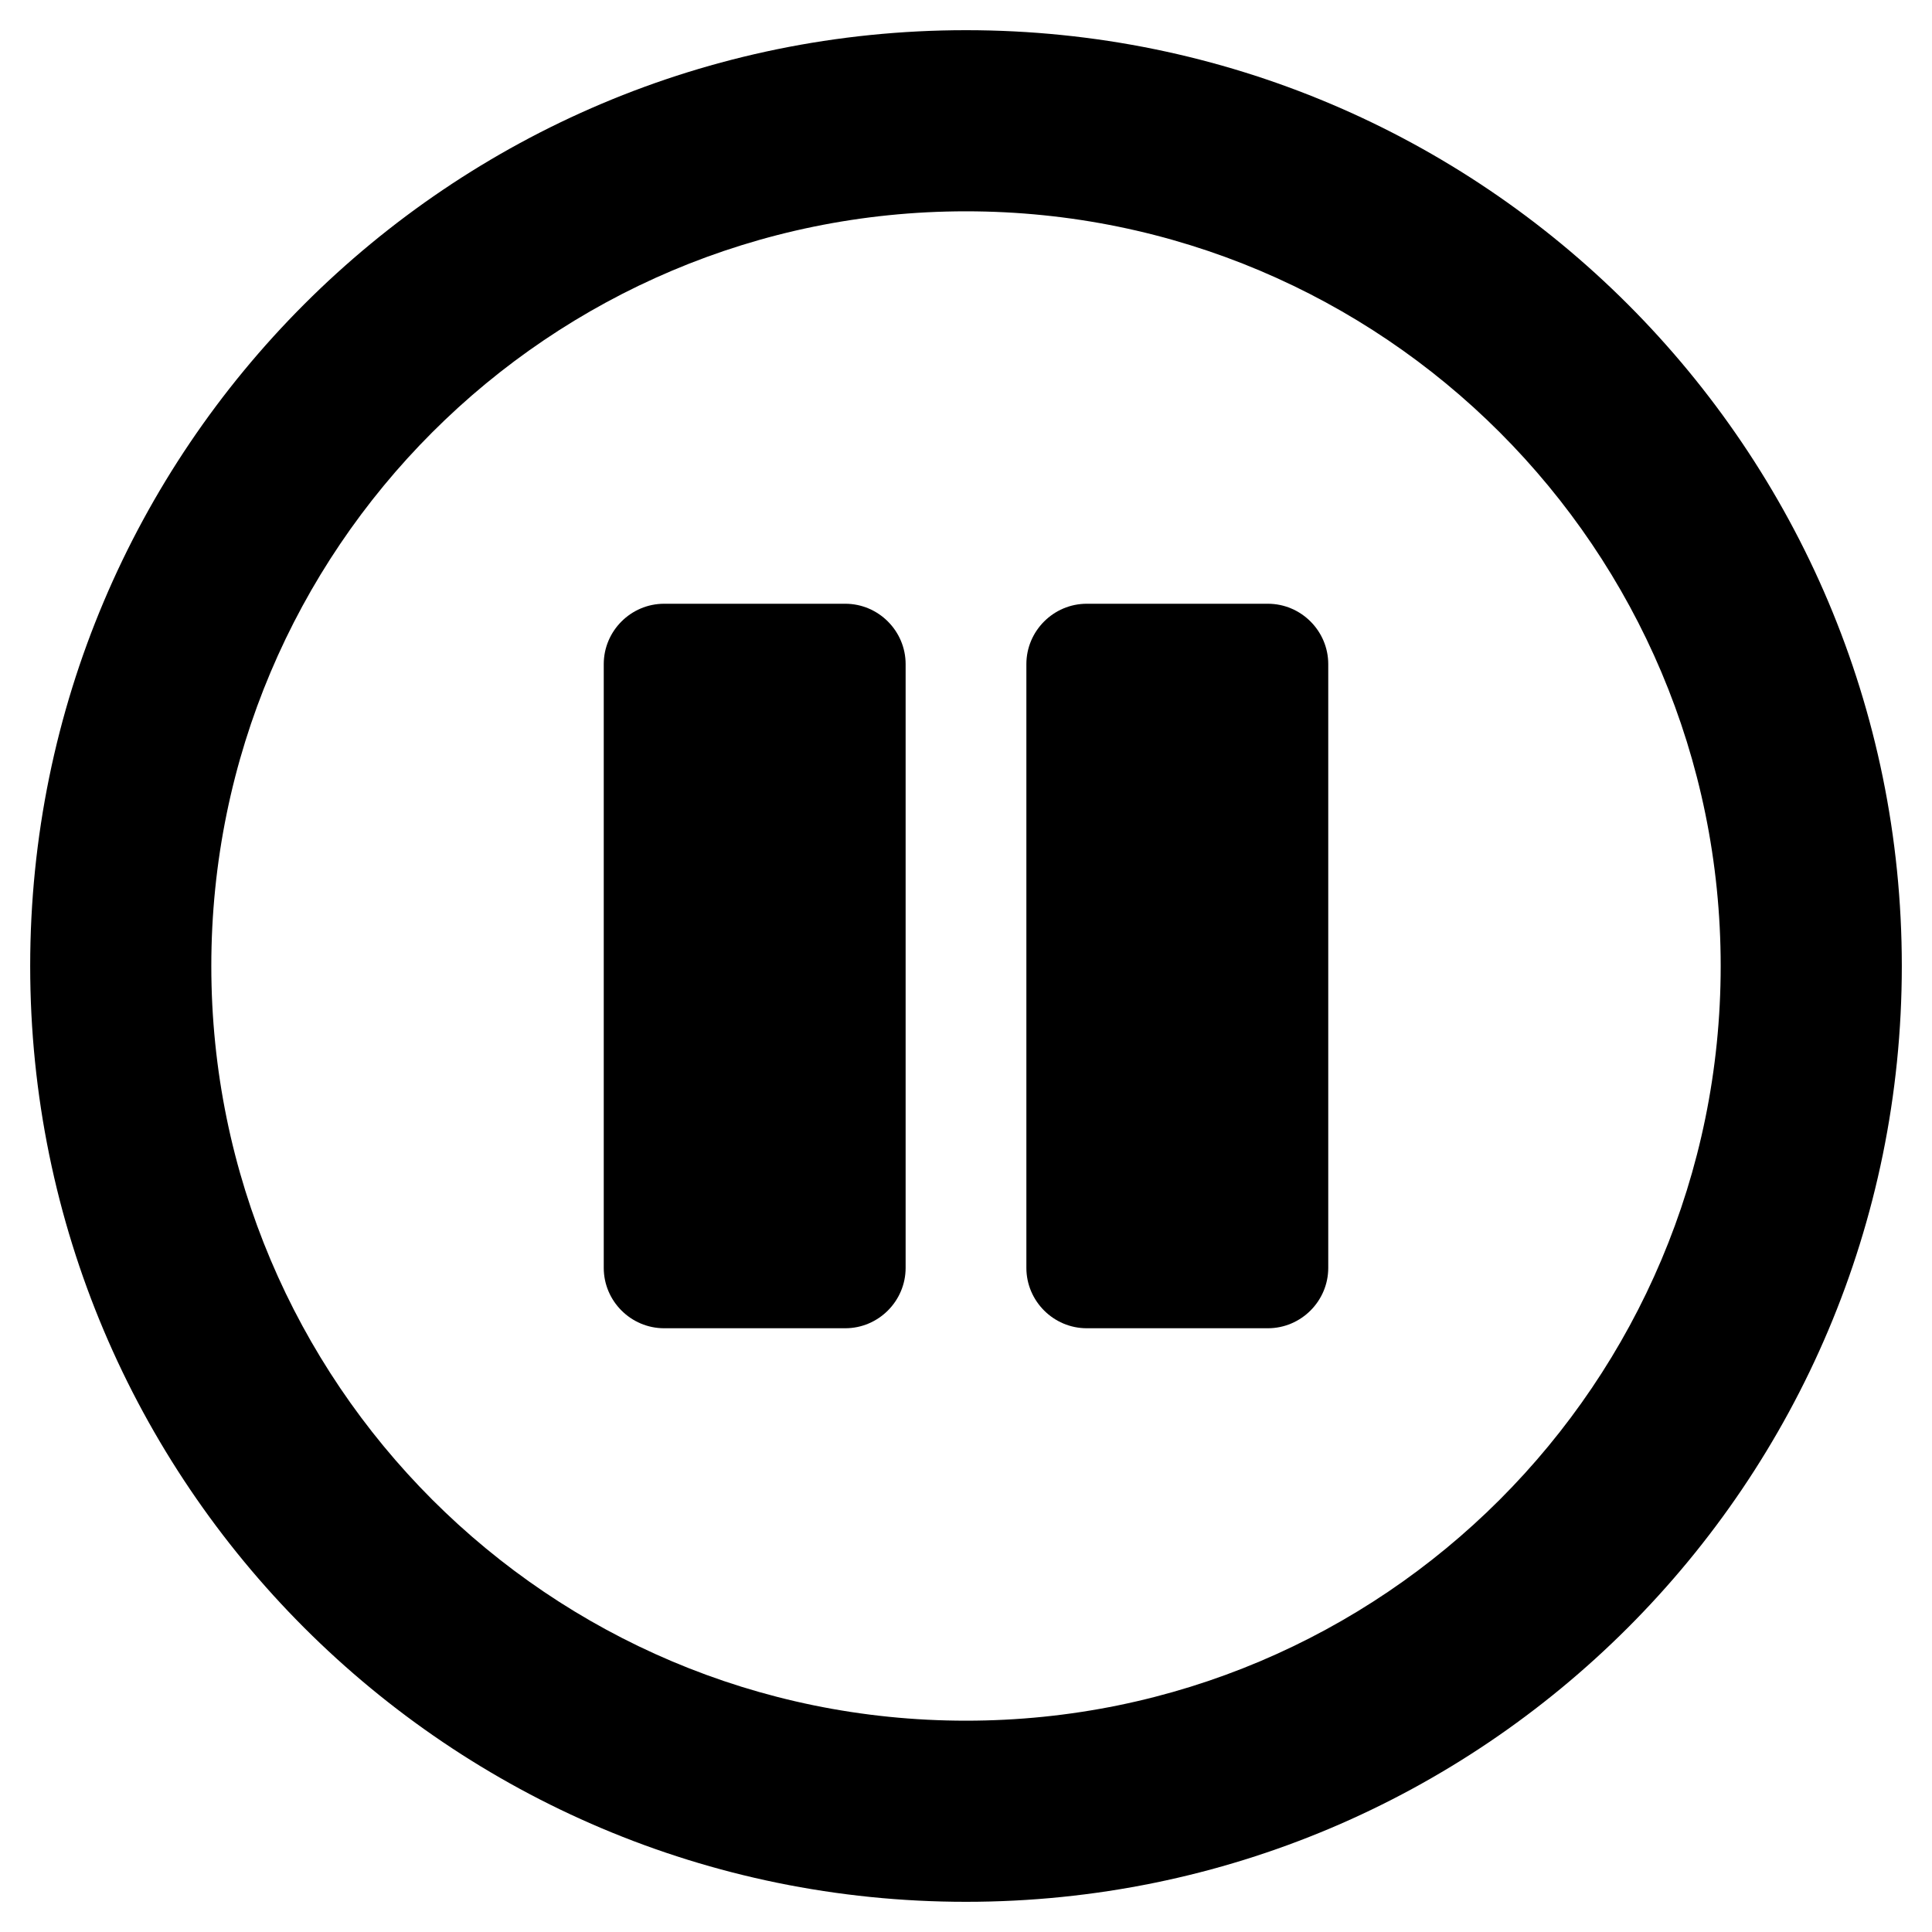 <svg xmlns="http://www.w3.org/2000/svg" width="100%" height="100%" viewBox="0 0 512 512"><path fill="currentColor" d="M256 8C119 8 8 119 8 256S119 504 256 504 504 393 504 256 393 8 256 8zM256 456C145.5 456 56 366.5 56 256S145.5 56 256 56 456 145.5 456 256 366.5 456 256 456zM352 176V336C352 344.8 344.8 352 336 352H288C279.2 352 272 344.8 272 336V176C272 167.2 279.2 160 288 160H336C344.8 160 352 167.2 352 176zM240 176V336C240 344.8 232.8 352 224 352H176C167.2 352 160 344.8 160 336V176C160 167.2 167.2 160 176 160H224C232.8 160 240 167.2 240 176z" /></svg>